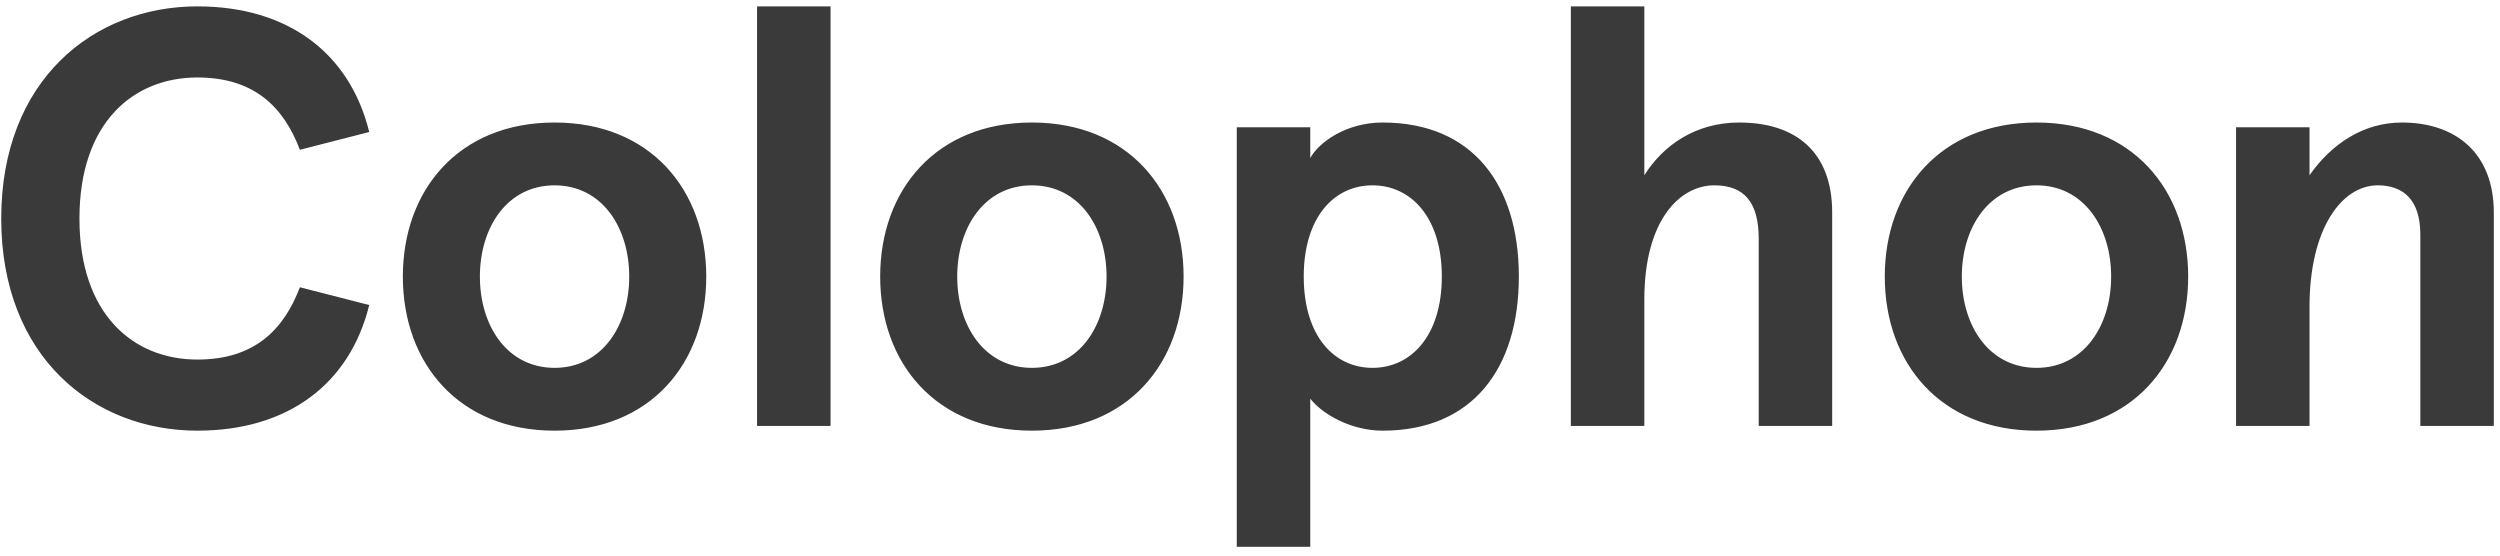 <?xml version="1.0" encoding="UTF-8"?>
<svg width="270px" height="60px" viewBox="0 0 270 60" version="1.1" xmlns="http://www.w3.org/2000/svg" xmlns:xlink="http://www.w3.org/1999/xlink">
    <!-- Generator: Sketch 41.2 (35397) - http://www.bohemiancoding.com/sketch -->
    <title>Colophon</title>
    <desc>Created with Sketch.</desc>
    <defs></defs>
    <g id="Page-1" stroke="none" stroke-width="1" fill="none" fill-rule="evenodd">
        <g id="Desktop-HD" transform="translate(-586, -523)" fill="#3A3A3A">
            <path d="M625.876,537.256 C623.764,528.68 617.044,523.688 607.316,523.688 C596.116,523.688 586.132,531.624 586.132,546.6 C586.132,561.576 596.116,569.512 607.316,569.512 C617.044,569.512 623.764,564.52 625.876,555.944 L618.388,554.024 C616.66,558.568 613.524,561.832 607.316,561.832 C600.404,561.832 594.58,556.968 594.58,546.6 C594.58,536.232 600.404,531.368 607.316,531.368 C613.524,531.368 616.66,534.632 618.388,539.176 L625.876,537.256 Z M629.508,552.872 C629.508,562.216 635.524,569.512 645.892,569.512 C656.26,569.512 662.276,562.216 662.276,552.872 C662.276,543.528 656.26,536.232 645.892,536.232 C635.524,536.232 629.508,543.528 629.508,552.872 Z M637.828,552.872 C637.828,547.56 640.772,543.016 645.892,543.016 C651.012,543.016 653.956,547.56 653.956,552.872 C653.956,558.184 651.012,562.728 645.892,562.728 C640.772,562.728 637.828,558.184 637.828,552.872 Z M667.764,523.688 L667.764,569 L675.7,569 L675.7,523.688 L667.764,523.688 Z M681.06,552.872 C681.06,562.216 687.076,569.512 697.444,569.512 C707.812,569.512 713.828,562.216 713.828,552.872 C713.828,543.528 707.812,536.232 697.444,536.232 C687.076,536.232 681.06,543.528 681.06,552.872 Z M689.38,552.872 C689.38,547.56 692.324,543.016 697.444,543.016 C702.564,543.016 705.508,547.56 705.508,552.872 C705.508,558.184 702.564,562.728 697.444,562.728 C692.324,562.728 689.38,558.184 689.38,552.872 Z M750.036,552.872 C750.036,542.952 745.044,536.232 735.316,536.232 C731.348,536.232 728.404,538.408 727.508,540.072 L727.508,536.744 L719.572,536.744 L719.572,582.056 L727.508,582.056 L727.508,566.056 C728.916,567.848 732.052,569.512 735.316,569.512 C745.044,569.512 750.036,562.792 750.036,552.872 Z M741.716,552.872 C741.716,559.272 738.388,562.728 734.228,562.728 C730.068,562.728 726.804,559.272 726.804,552.872 C726.804,546.472 730.068,543.016 734.228,543.016 C738.388,543.016 741.716,546.472 741.716,552.872 Z M755.652,523.688 L755.652,569 L763.588,569 L763.588,555.368 C763.588,546.664 767.492,543.016 771.14,543.016 C774.404,543.016 775.94,544.872 775.94,548.776 L775.94,569 L783.876,569 L783.876,545.96 C783.876,539.368 779.908,536.232 773.828,536.232 C769.156,536.232 765.636,538.664 763.588,541.928 L763.588,523.688 L755.652,523.688 Z M789.556,552.872 C789.556,562.216 795.572,569.512 805.94,569.512 C816.308,569.512 822.324,562.216 822.324,552.872 C822.324,543.528 816.308,536.232 805.94,536.232 C795.572,536.232 789.556,543.528 789.556,552.872 Z M797.876,552.872 C797.876,547.56 800.82,543.016 805.94,543.016 C811.06,543.016 814.004,547.56 814.004,552.872 C814.004,558.184 811.06,562.728 805.94,562.728 C800.82,562.728 797.876,558.184 797.876,552.872 Z M827.492,536.744 L827.492,569 L835.428,569 L835.428,556.136 C835.428,547.624 838.948,543.016 842.788,543.016 C845.476,543.016 847.396,544.488 847.396,548.328 L847.396,569 L855.332,569 L855.332,545.96 C855.332,539.496 851.172,536.232 845.412,536.232 C841.252,536.232 837.796,538.536 835.428,541.928 L835.428,536.744 L827.492,536.744 Z" id="Colophon"></path>
        </g>
    </g>
</svg>